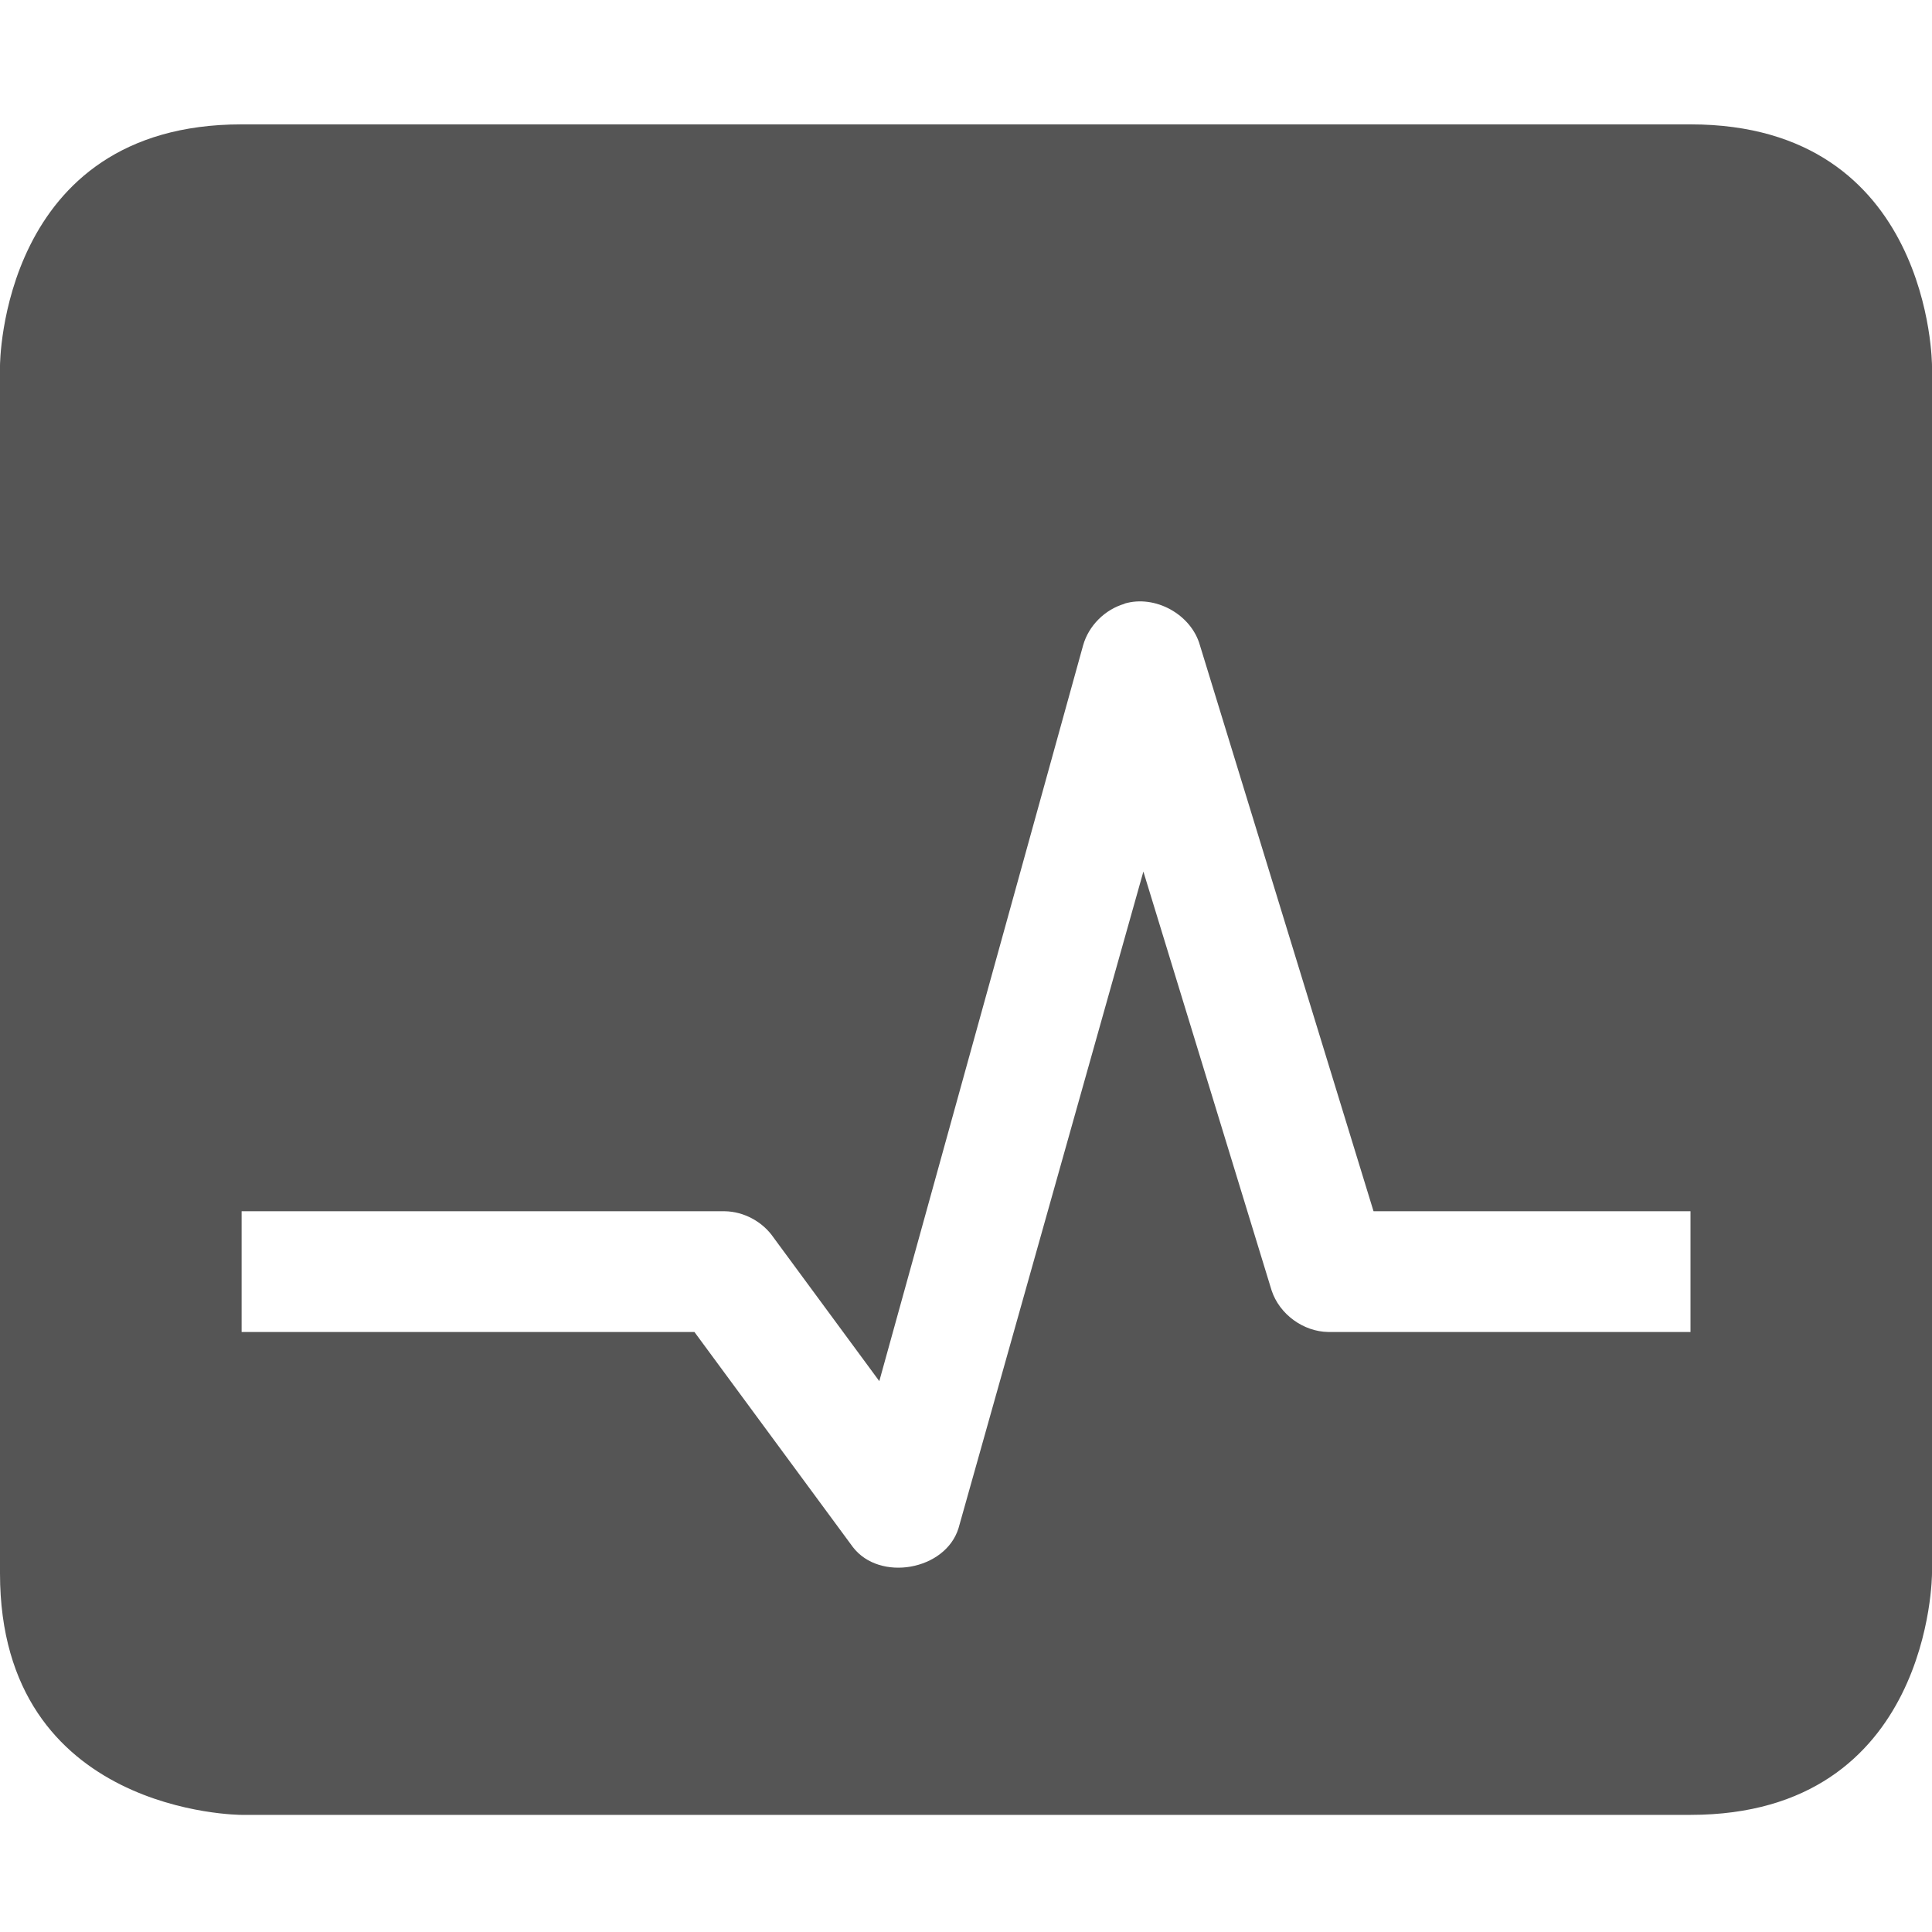 <?xml version="1.0" encoding="UTF-8"?>
<!-- Created with Inkscape (http://www.inkscape.org/) -->
<svg id="svg7384" width="16" height="16" style="enable-background:new" version="1.1" xmlns="http://www.w3.org/2000/svg" xmlns:cc="http://creativecommons.org/ns#" xmlns:dc="http://purl.org/dc/elements/1.1/" xmlns:osb="http://www.openswatchbook.org/uri/2009/osb" xmlns:rdf="http://www.w3.org/1999/02/22-rdf-syntax-ns#">
 <title id="title8473">Paper Symbolic Icon Theme</title>
 <defs id="defs7386">
  <filter id="filter7554" style="color-interpolation-filters:sRGB">
   <feBlend id="feBlend7556" in2="BackgroundImage" mode="darken"/>
  </filter>
 </defs>
 <g id="g6058" transform="translate(-544 -507.97)">
  <path id="path7755" d="m546 509c-2 0-2 2-2 2v10c0 2 2 2 2 2h12c2 0 2-2 2-2v-10s0-2-2-2zm7.312 3.969c0.254-0.076 0.553 0.089 0.625 0.344l1.438 4.688h1.125 1.5v1h-1.5-1.5c-0.207-3e-3 -0.404-0.147-0.469-0.344l-1.062-3.469-1.531 5.438c-0.108 0.349-0.653 0.446-0.875 0.156l-1.312-1.781h-2.25-1.5v-1h1.5 2.5c0.16 2e-3 0.316 0.087 0.406 0.219l0.875 1.188 1.688-6.094c0.046-0.163 0.181-0.297 0.344-0.344z" style="fill:#555"/>
 </g>
</svg>
